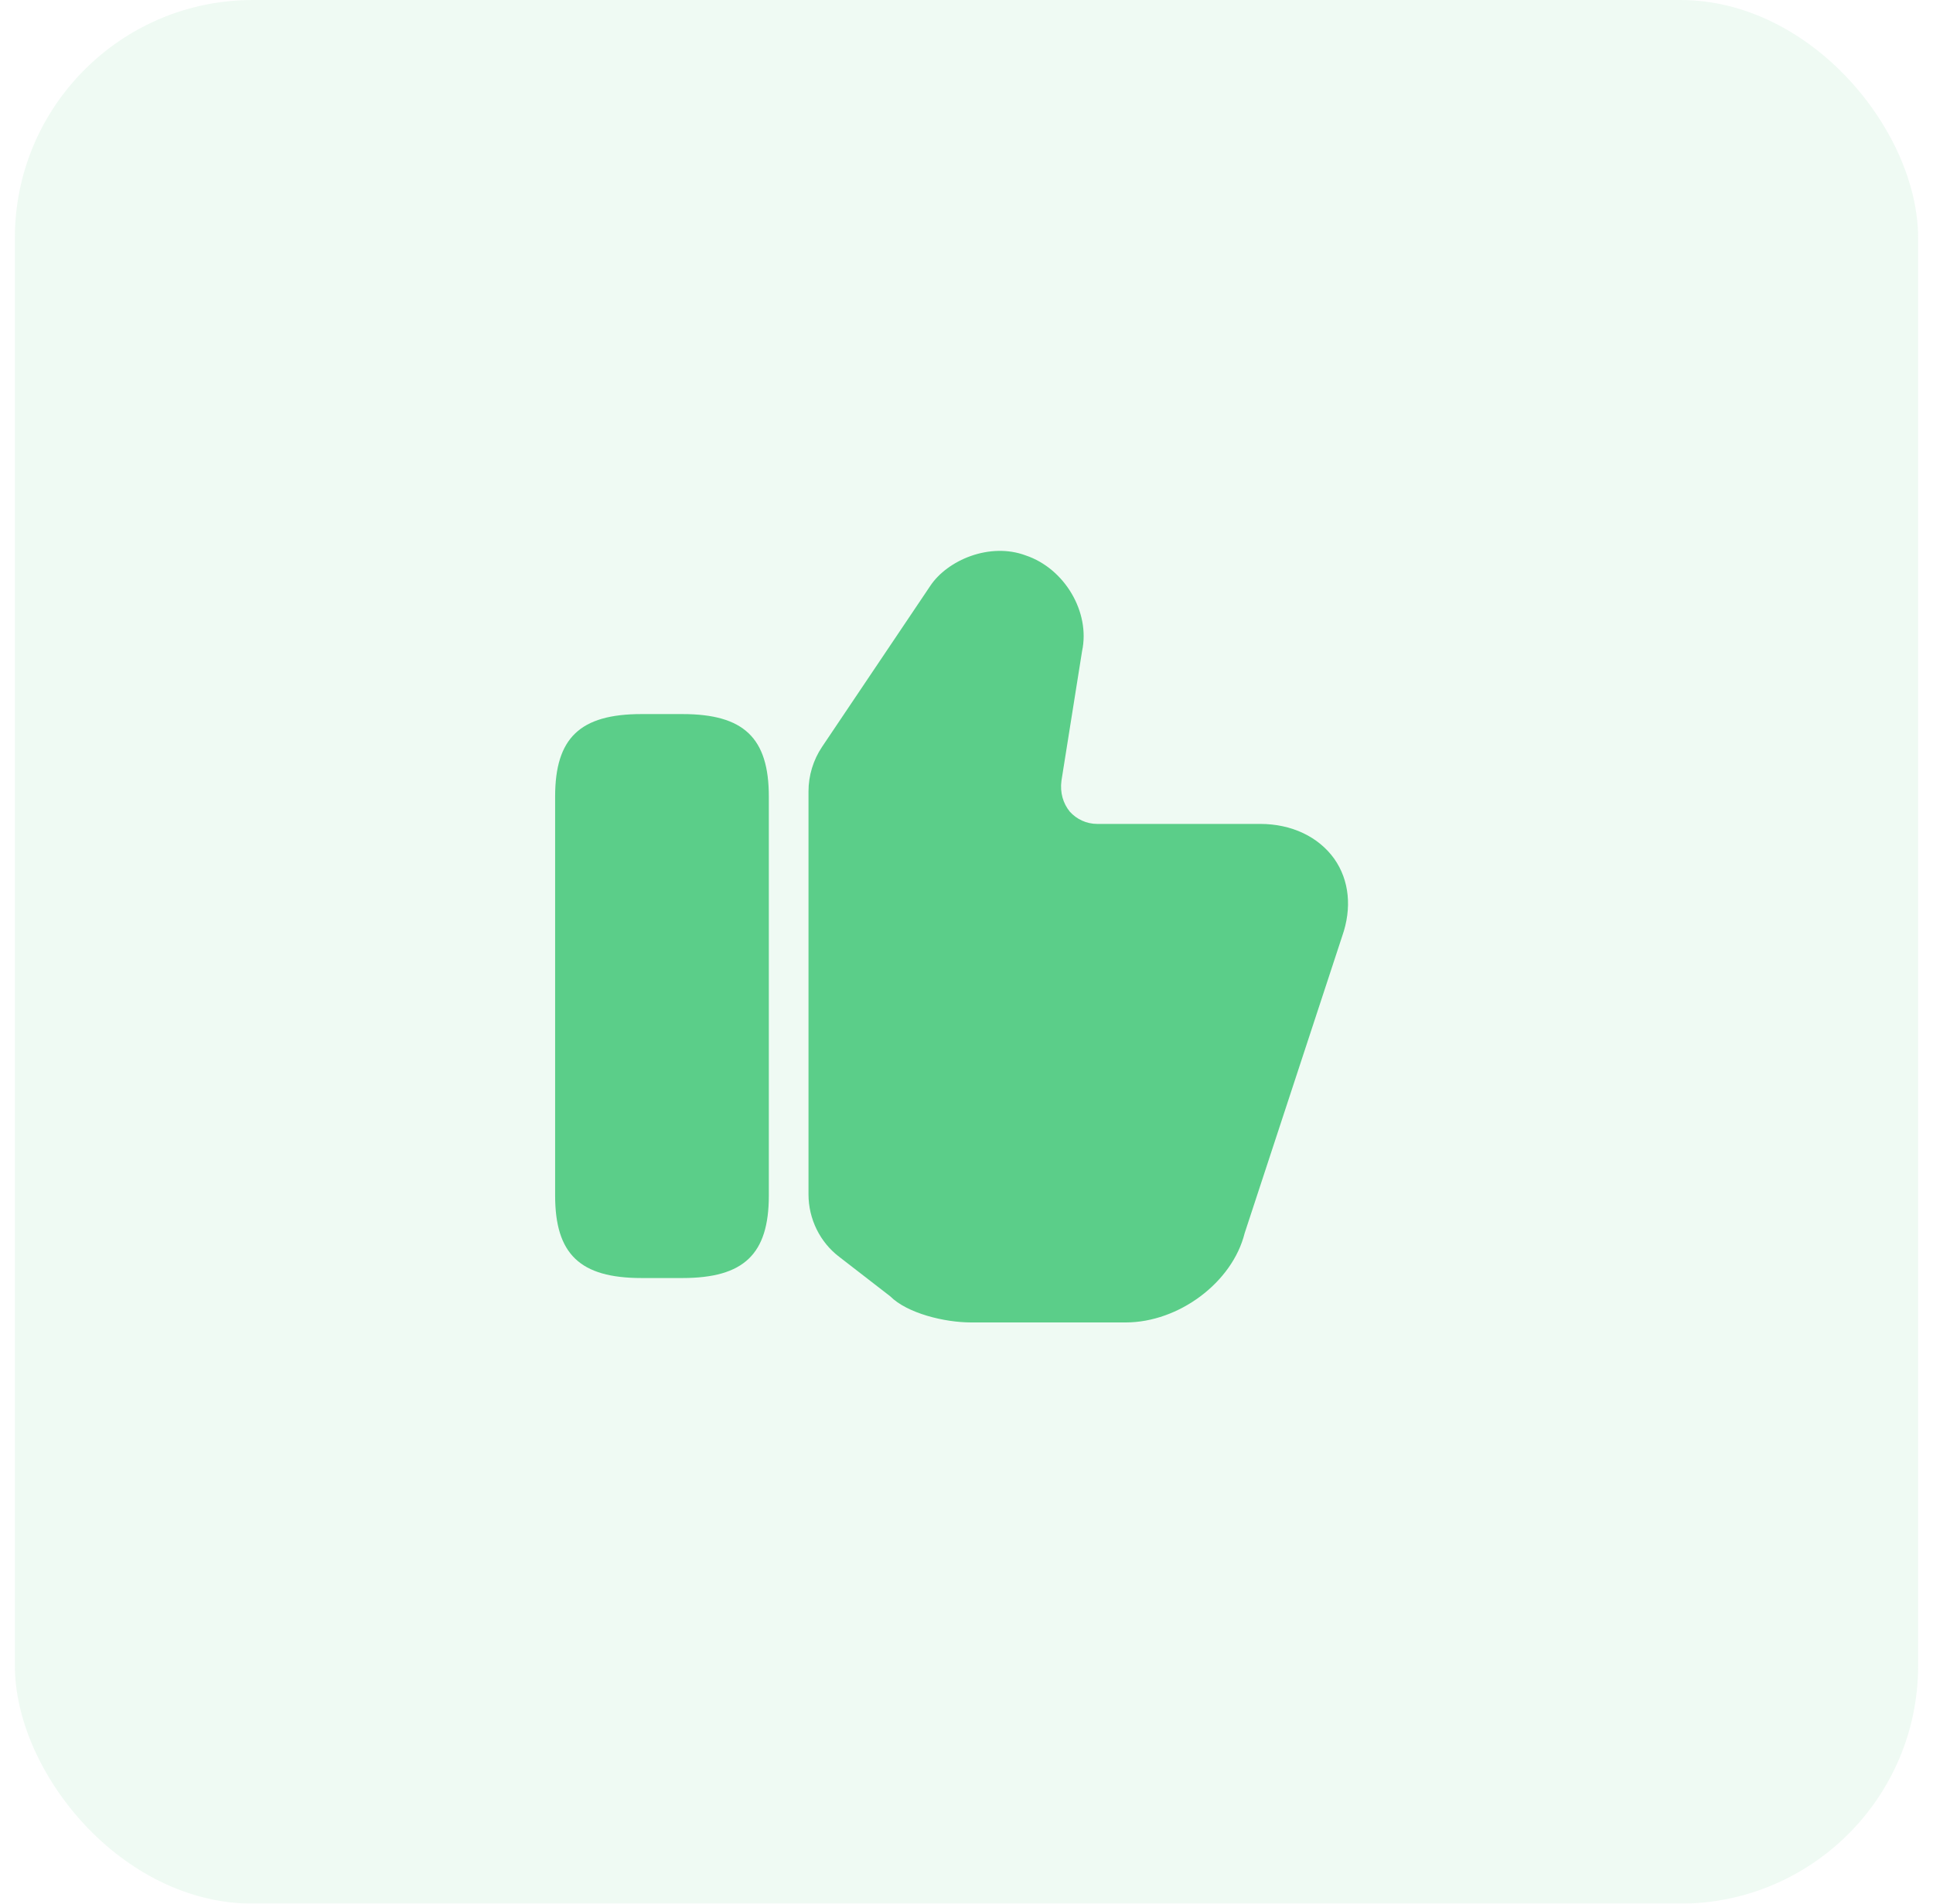 <svg xmlns="http://www.w3.org/2000/svg" width="65" height="64" viewBox="0 0 65 64" fill="none">
<g filter="url(#filter0_b_208_3960)">
<rect x="0.5" width="64" height="64" rx="8" fill="#5BCE89" fill-opacity="0.1"/>
<path d="M27.187 40.154V26.607C27.187 26.073 27.347 25.553 27.64 25.113L31.28 19.7C31.853 18.834 33.28 18.22 34.493 18.674C35.8 19.113 36.667 20.58 36.387 21.887L35.693 26.247C35.64 26.647 35.747 27.007 35.973 27.287C36.2 27.54 36.533 27.7 36.893 27.7H42.373C43.427 27.7 44.333 28.127 44.867 28.873C45.373 29.593 45.467 30.527 45.133 31.474L41.853 41.46C41.44 43.114 39.64 44.46 37.853 44.46H32.653C31.76 44.46 30.507 44.154 29.933 43.58L28.227 42.26C27.573 41.767 27.187 40.98 27.187 40.154Z" fill="#5BCE89"/>
<path d="M22.947 24.007H21.573C19.507 24.007 18.667 24.807 18.667 26.78V40.194C18.667 42.167 19.507 42.967 21.573 42.967H22.947C25.013 42.967 25.853 42.167 25.853 40.194V26.78C25.853 24.807 25.013 24.007 22.947 24.007Z" fill="#5BCE89"/>
</g>
<defs>
<filter id="filter0_b_208_3960" x="-16.5" y="-17" width="98" height="98" filterUnits="userSpaceOnUse" color-interpolation-filters="sRGB">
<feFlood flood-opacity="0" result="BackgroundImageFix"/>
<feGaussianBlur in="BackgroundImageFix" stdDeviation="8.5"/>
<feComposite in2="SourceAlpha" operator="in" result="effect1_backgroundBlur_208_3960"/>
<feBlend mode="normal" in="SourceGraphic" in2="effect1_backgroundBlur_208_3960" result="shape"/>
</filter>
</defs>
</svg>